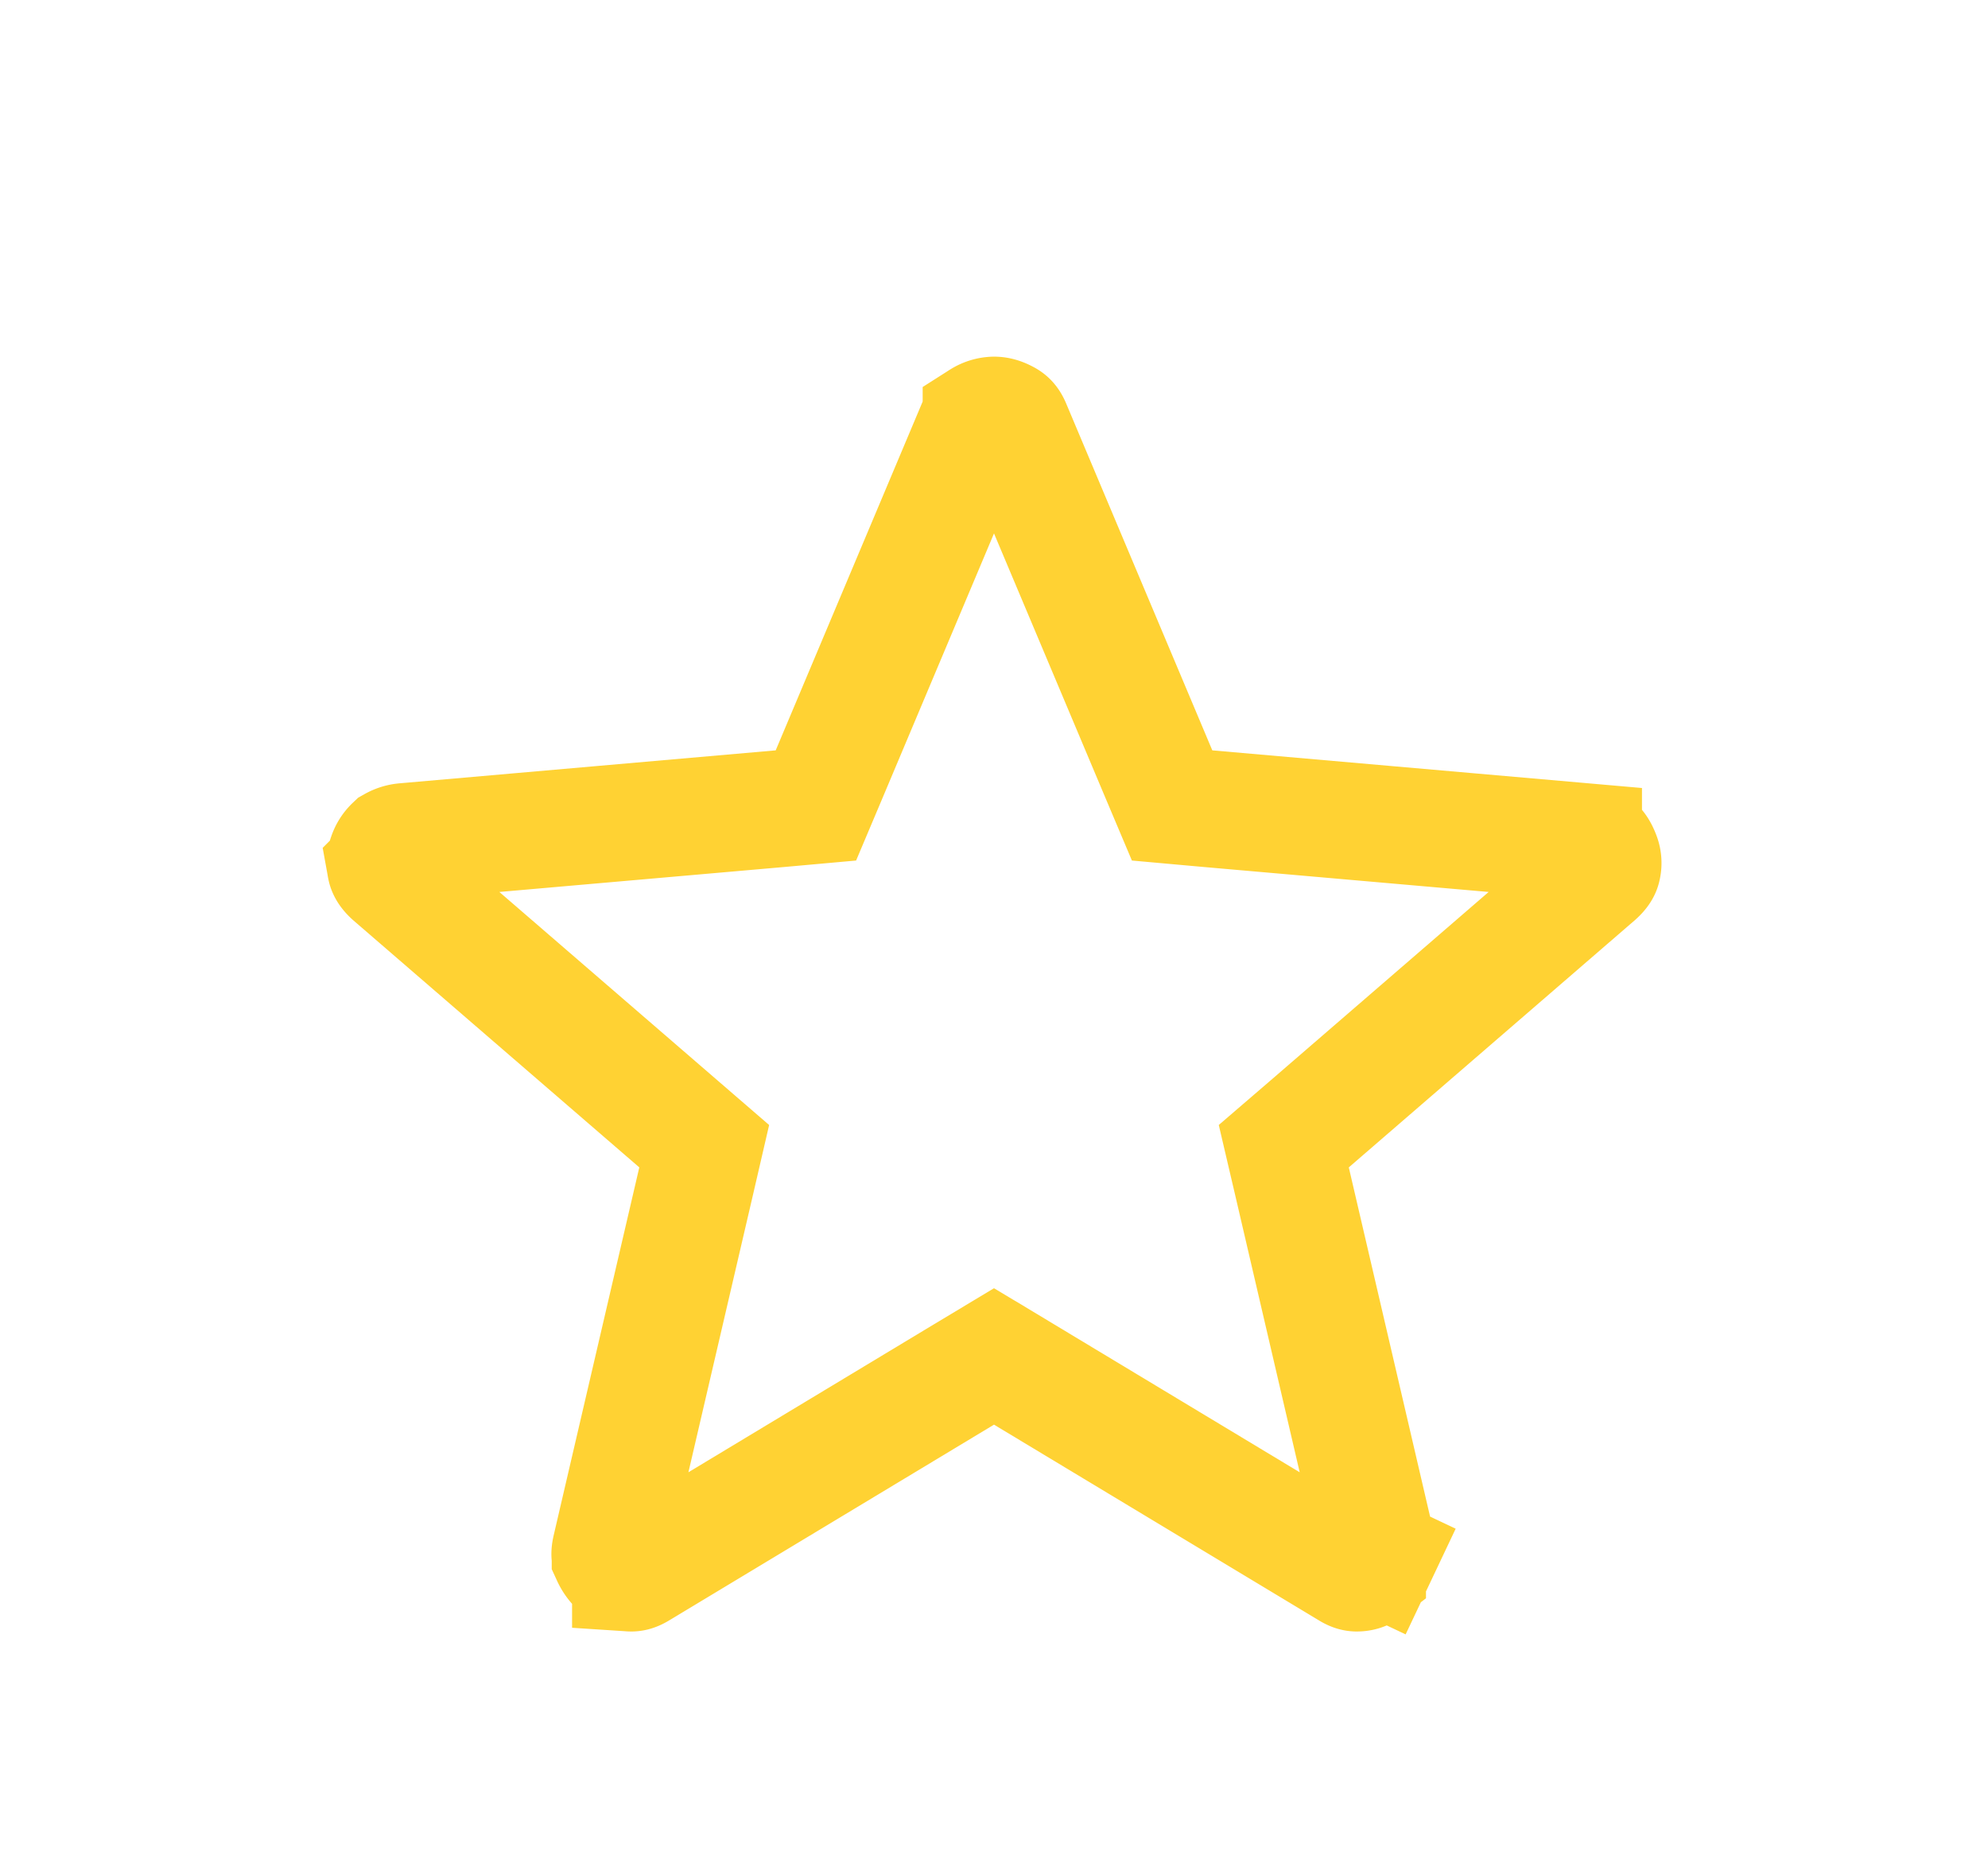 <svg width="17" height="16" fill="none" xmlns="http://www.w3.org/2000/svg"><path d="M8.758 11.755 8.5 11.6l-.258.155-2.766 1.667-.01.006c-.039.024-.059.025-.074.024a.146.146 0 0 1-.085-.03.299.299 0 0 1-.089-.112c0-.002-.008-.015.003-.064l.733-3.15.068-.294-.228-.197-2.446-2.113c-.041-.038-.048-.062-.05-.073a.168.168 0 0 1 .006-.099.217.217 0 0 1 .058-.093.24.24 0 0 1 .097-.03l3.218-.282.3-.027.117-.277 1.25-2.967.001-.002c.016-.039.031-.05.045-.058a.218.218 0 0 1 .11-.034c.027 0 .061.006.11.034.013.008.029.02.046.06l1.25 2.967.117.277.3.027 3.218.282a.24.24 0 0 1 .097.03c.02.016.04.043.059.094a.167.167 0 0 1 .006.1c-.002.01-.008.032-.05.07l-2.446 2.114-.229.197.069.295.733 3.149c.011.05.003.063.002.065l.452.214-.452-.214a.293.293 0 0 1-.088.11v.001a.145.145 0 0 1-.085.03c-.015.001-.036 0-.074-.024l-.01-.006-2.767-1.667Z" stroke="#FFD233"/></svg>